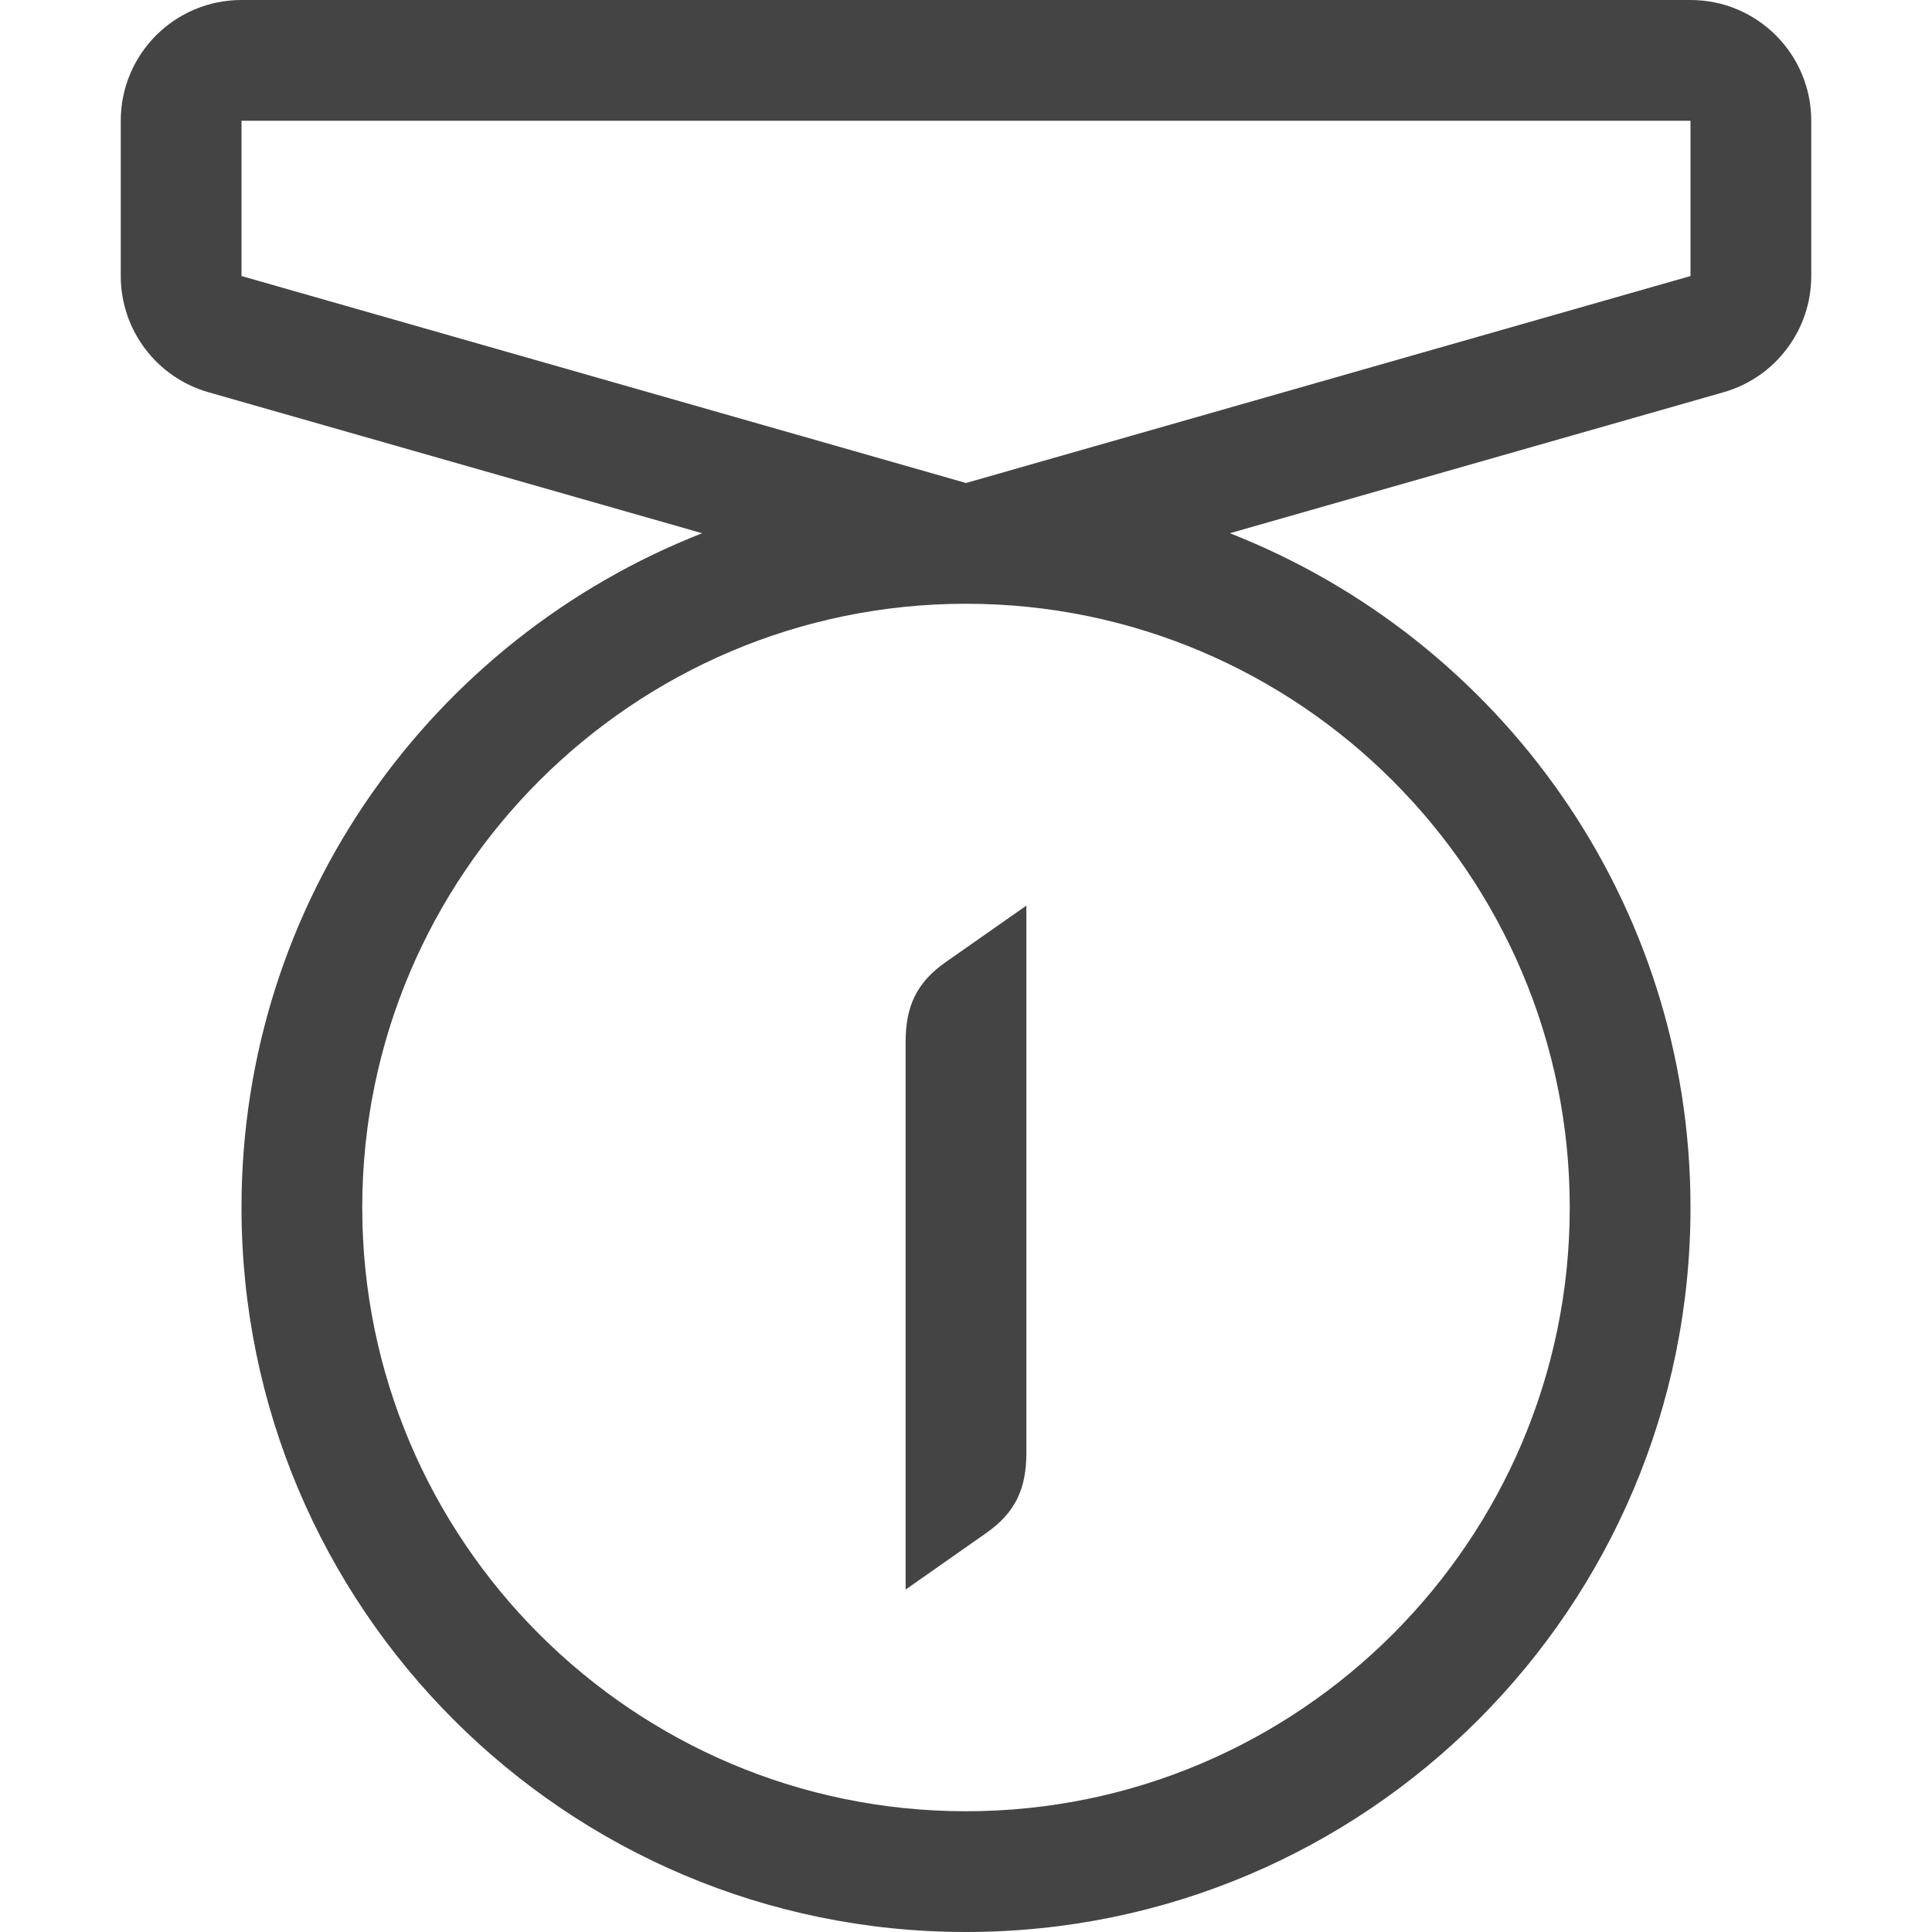 <!-- Generated by IcoMoon.io -->
<svg version="1.1" xmlns="http://www.w3.org/2000/svg" width="16" height="16" viewBox="0 0 16 16">
<title>medal</title>
<path fill="#444" d="M8.5 7.5v4.541c-0.002 0.293-0.094 0.488-0.334 0.656l-0.666 0.467v-4.541c0.001-0.293 0.093-0.488 0.333-0.656l0.667-0.467zM14 0h-12c-0.552 0-1 0.447-1 1v1.286c0 0.446 0.296 0.839 0.725 0.962l4.090 1.168c-2.232 0.875-3.815 3.043-3.815 5.584 0 3.312 2.685 6 6 6s6-2.688 6-6c0-2.541-1.583-4.709-3.815-5.584l4.090-1.168c0.429-0.123 0.725-0.516 0.725-0.962v-1.286c0-0.553-0.448-1-1-1zM13 10c0 2.758-2.243 5-5 5s-5-2.242-5-5 2.243-5 5-5 5 2.242 5 5zM14 2.286l-6 1.714-6-1.714v-1.286h12v1.286z"></path>
</svg>
